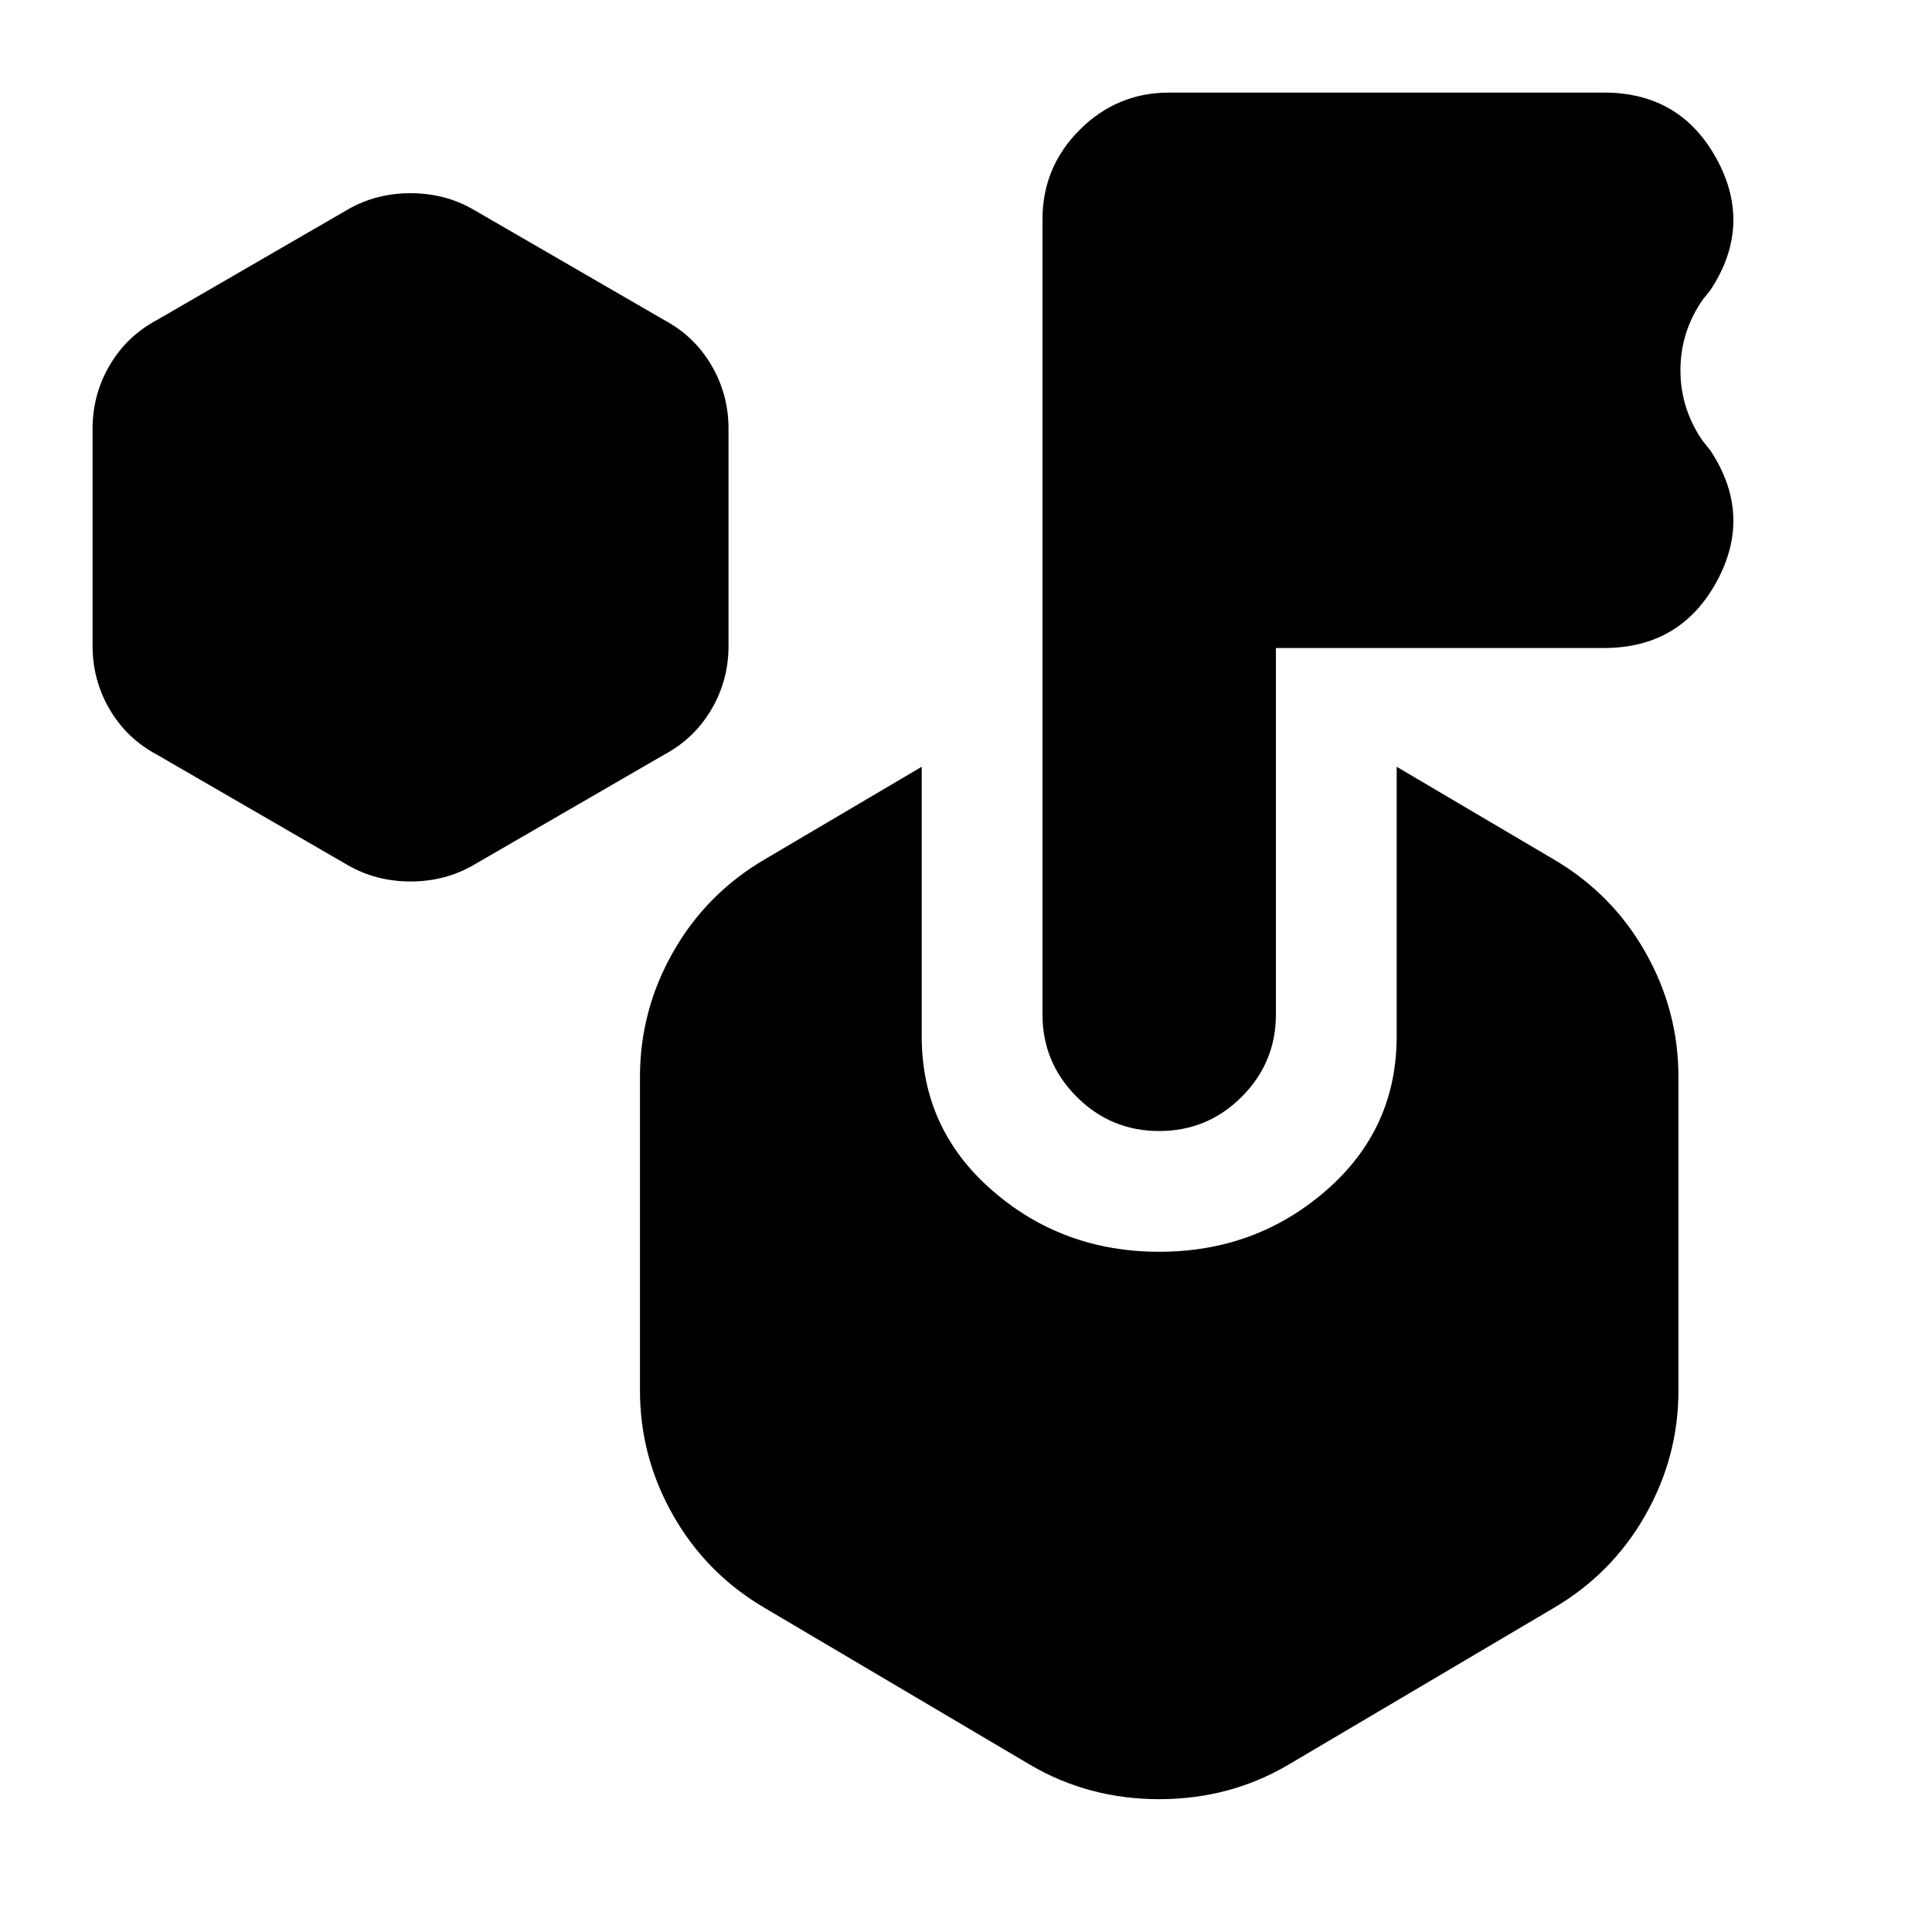 <svg xmlns="http://www.w3.org/2000/svg" height="24" viewBox="0 -960 960 960" width="24"><path d="m173-530-95-55q-15-8-23.5-22.5T46-639v-108q0-17 8.5-31.5T78-801l95-55q14-8 31-8t31 8l95 55q15 8 23.5 22.5T362-747v108q0 17-8.5 31.5T330-585l-95 55q-14 8-31 8t-31-8Zm521 85v-134l78 46q29 17 45.5 46t16.5 62v156q0 33-16.5 62T772-161L640-83q-29 17-64 17t-64-17l-132-78q-29-17-45.5-46T318-269v-156q0-33 16.5-62t45.5-46l78-46v134q0 46 35 76.5t83 30.5q48 0 83-30.5t35-76.5Zm-60-193v182q0 24-17 41t-41 17q-24 0-41-17t-17-41v-395q0-26 18.5-44.5T581-914h216q38 0 56 33t-3 65l-4 5q-11 16-11 35t11 35l4 5q21 32 3 65t-56 33H634Z"/></svg>